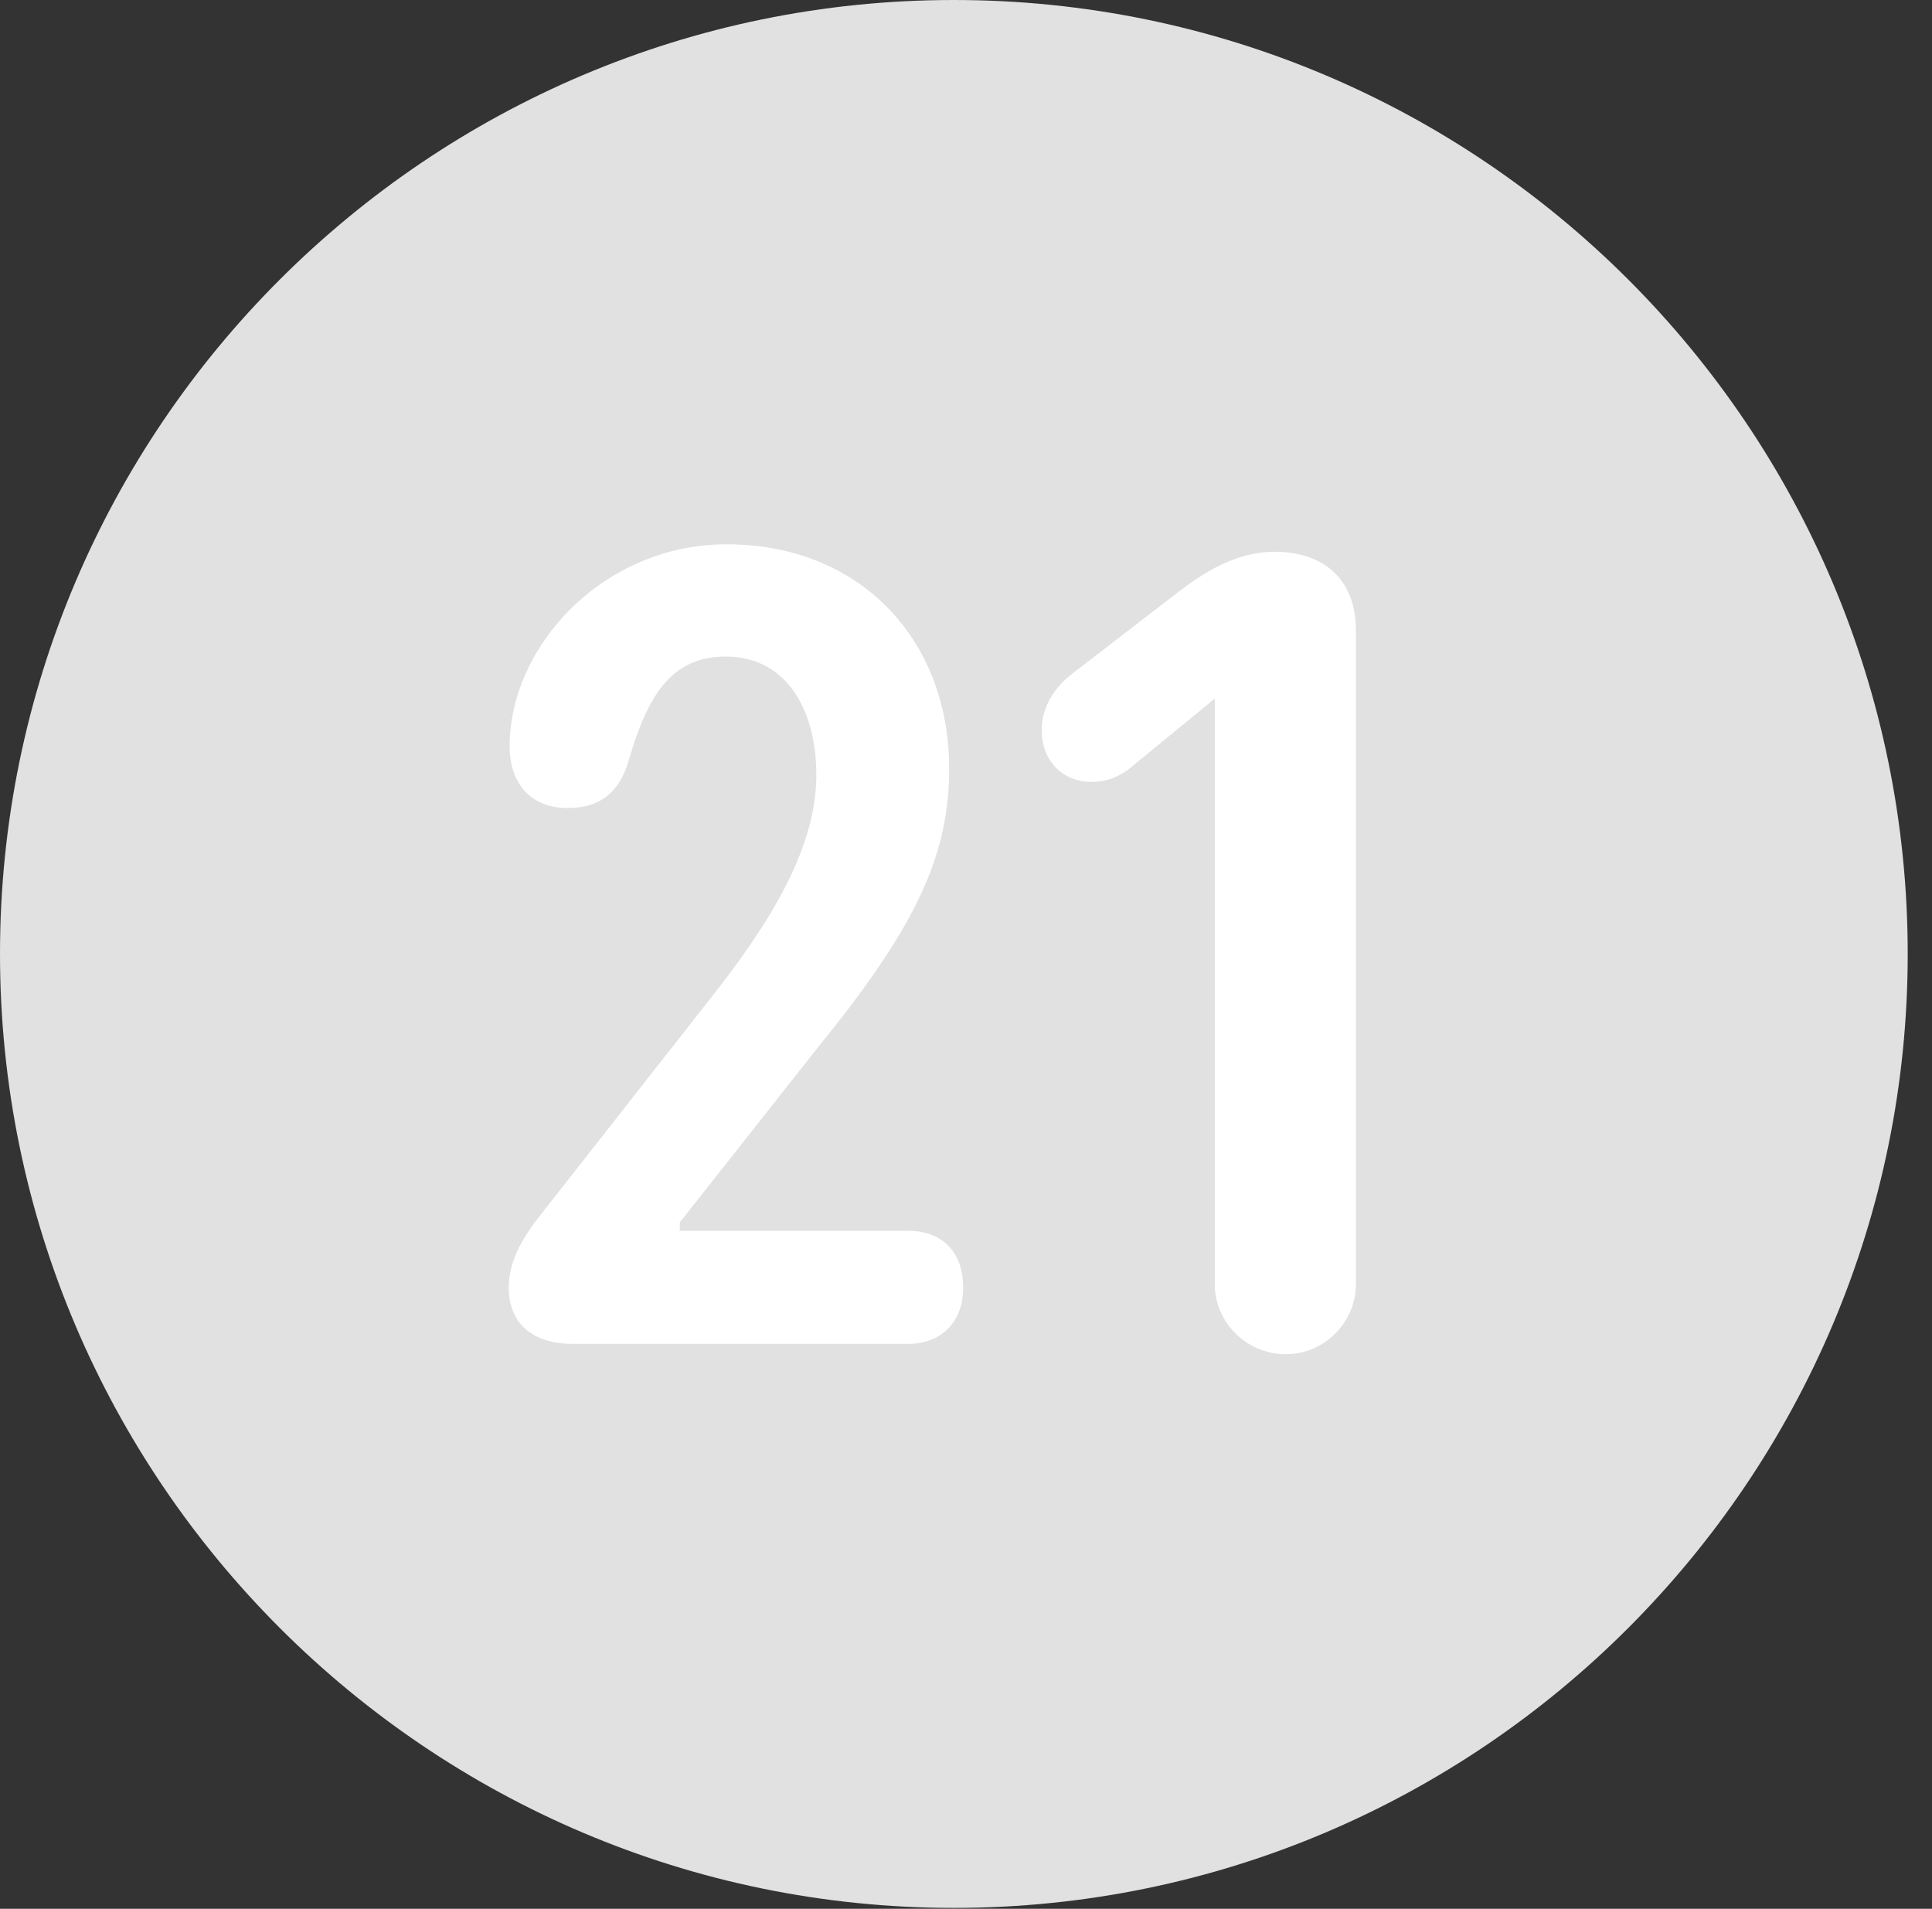 <?xml version="1.0" encoding="UTF-8"?>
<!--Generator: Apple Native CoreSVG 326-->
<!DOCTYPE svg
PUBLIC "-//W3C//DTD SVG 1.1//EN"
       "http://www.w3.org/Graphics/SVG/1.1/DTD/svg11.dtd">
<svg version="1.1" xmlns="http://www.w3.org/2000/svg" xmlns:xlink="http://www.w3.org/1999/xlink" viewBox="0 0 28.246 27.904">
 <rect x="0" y="0" width="28.246" height="27.904" fill="#333333" stroke="none"/>
 <g>
  <rect height="27.904" opacity="0" width="28.246" x="0" y="0"/>
  <path d="M13.945 27.891C21.643 27.891 27.891 21.629 27.891 13.945C27.891 6.248 21.643 0 13.945 0C6.262 0 0 6.248 0 13.945C0 21.629 6.262 27.891 13.945 27.891Z" fill="white" fill-opacity="0.85"/>
  <path d="M8.381 19.646C7.738 19.646 7.438 19.305 7.438 18.826C7.438 18.389 7.684 18.033 7.957 17.691L10.404 14.574C11.156 13.617 11.935 12.469 11.935 11.334C11.935 10.336 11.471 9.598 10.609 9.598C9.803 9.598 9.461 10.185 9.188 11.129C9.051 11.594 8.764 11.812 8.299 11.812C7.752 11.812 7.451 11.443 7.451 10.91C7.451 9.447 8.818 7.957 10.623 7.957C12.565 7.957 13.877 9.338 13.877 11.238C13.877 12.482 13.412 13.521 11.99 15.271L9.939 17.869L9.939 17.992L13.275 17.992C13.754 17.992 14.082 18.279 14.082 18.826C14.082 19.318 13.768 19.646 13.275 19.646ZM18.799 19.797C18.225 19.797 17.76 19.332 17.76 18.771L17.76 10.213L16.475 11.266C16.324 11.361 16.188 11.43 15.955 11.43C15.531 11.43 15.23 11.115 15.23 10.678C15.23 10.309 15.435 10.035 15.682 9.844L17.227 8.654C17.568 8.395 18.047 8.066 18.635 8.066C19.373 8.066 19.824 8.49 19.824 9.215L19.824 18.771C19.824 19.332 19.359 19.797 18.799 19.797Z" fill="white"/>
 </g>
</svg>
